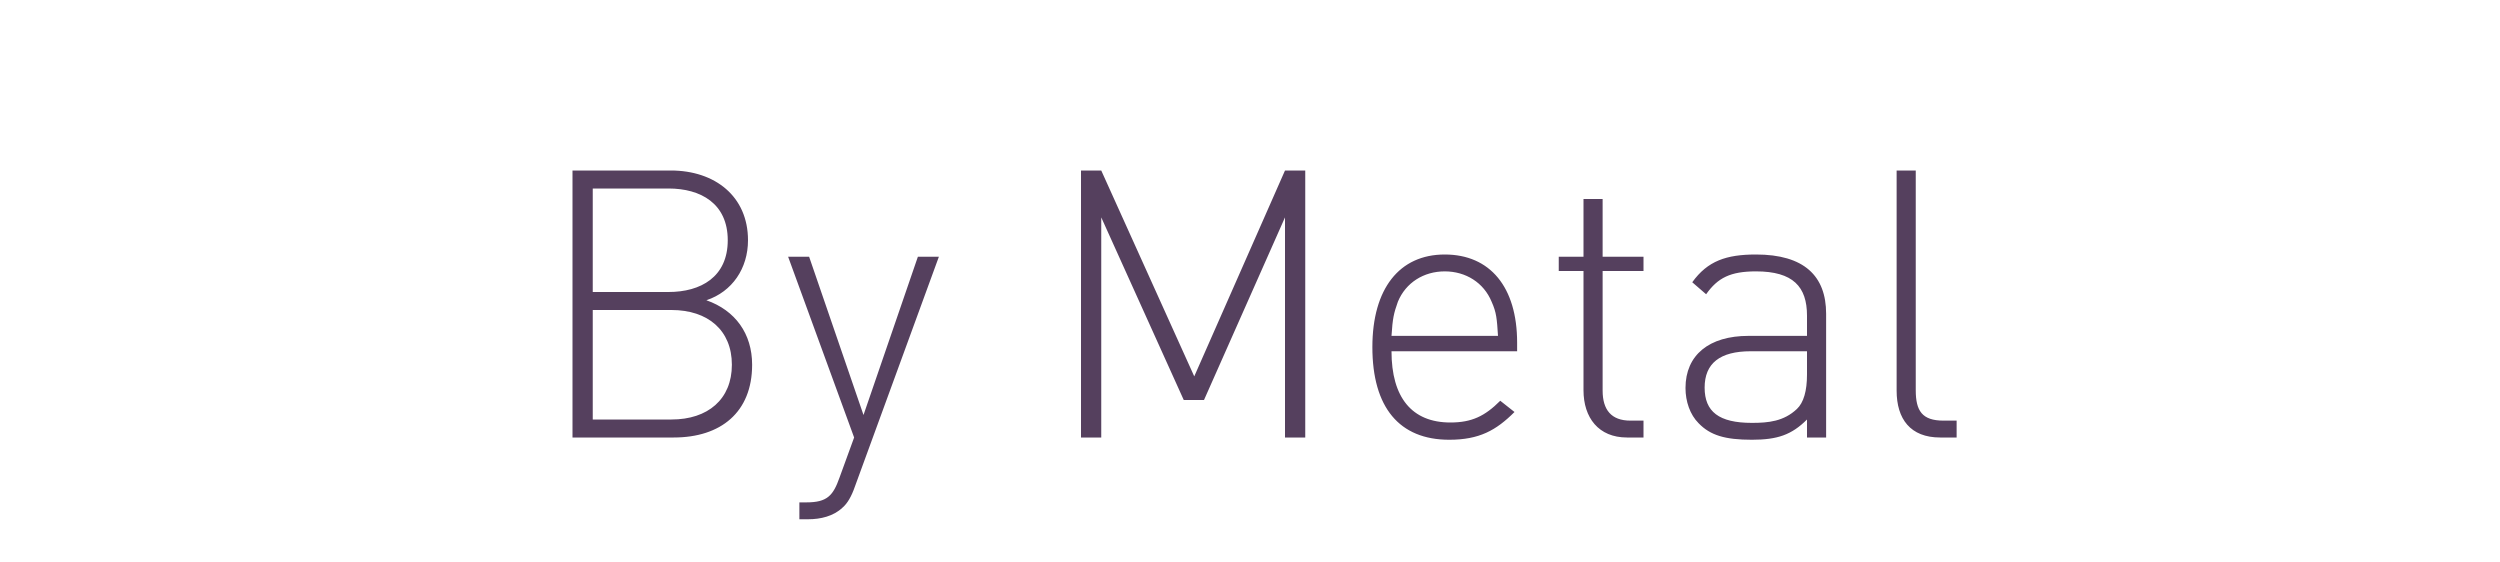<?xml version="1.0" encoding="UTF-8"?>
<svg width="160px" height="36px" viewBox="0 0 160 36" version="1.1" xmlns="http://www.w3.org/2000/svg" xmlns:xlink="http://www.w3.org/1999/xlink">
    <!-- Generator: Sketch 56.2 (81672) - https://sketch.com -->
    <title>编组 6</title>
    <desc>Created with Sketch.</desc>
    <g id="Page-2" stroke="none" stroke-width="1" fill="none" fill-rule="evenodd">
        <g id="编组-6">
            <rect id="矩形" fill="#FFFFFF" opacity="0" x="0" y="0" width="160" height="36"></rect>
            <path d="M48.136,23.344 C48.136,26.392 46.12,28 43.12,28 L36.64,28 L36.64,10.912 L42.928,10.912 C45.76,10.912 47.872,12.568 47.872,15.376 C47.872,17.176 46.864,18.664 45.208,19.216 C47.056,19.864 48.136,21.352 48.136,23.344 Z M46.84,23.344 C46.84,21.136 45.304,19.84 42.976,19.84 L37.936,19.84 L37.936,26.848 L42.976,26.848 C45.304,26.848 46.84,25.552 46.84,23.344 Z M46.576,15.376 C46.576,13.024 44.848,12.064 42.784,12.064 L37.936,12.064 L37.936,18.688 L42.784,18.688 C44.848,18.688 46.576,17.728 46.576,15.376 Z M54.712,31.144 C54.496,31.768 54.232,32.224 53.92,32.488 C53.344,33.04 52.504,33.232 51.736,33.232 L51.16,33.232 L51.16,32.152 L51.616,32.152 C52.936,32.152 53.32,31.72 53.728,30.568 L54.664,28 L50.44,16.432 L51.784,16.432 L55.264,26.56 L58.744,16.432 L60.088,16.432 L54.712,31.144 Z M82.24,28 L82.24,13.912 L77.056,25.6 L75.76,25.6 L70.48,13.912 L70.48,28 L69.184,28 L69.184,10.912 L70.48,10.912 L76.432,24.088 L82.24,10.912 L83.536,10.912 L83.536,28 L82.24,28 Z M89.056,22.48 C89.056,25.432 90.352,27.04 92.824,27.04 C94.192,27.04 95.032,26.632 96.016,25.648 L96.928,26.368 C95.752,27.544 94.672,28.144 92.752,28.144 C89.56,28.144 87.832,26.08 87.832,22.216 C87.832,18.472 89.56,16.288 92.464,16.288 C95.368,16.288 97.096,18.376 97.096,21.928 L97.096,22.48 L89.056,22.48 Z M95.872,21.496 C95.8,20.392 95.776,20.008 95.464,19.312 C94.96,18.088 93.808,17.368 92.464,17.368 C91.12,17.368 89.968,18.088 89.464,19.312 C89.2,20.056 89.128,20.368 89.056,21.496 L95.872,21.496 Z M104.128,28 C102.304,28 101.344,26.728 101.344,24.976 L101.344,17.344 L99.76,17.344 L99.76,16.432 L101.344,16.432 L101.344,12.736 L102.568,12.736 L102.568,16.432 L105.184,16.432 L105.184,17.344 L102.568,17.344 L102.568,25 C102.568,26.224 103.12,26.92 104.344,26.92 L105.184,26.92 L105.184,28 L104.128,28 Z M115.648,28 L115.648,26.848 C114.664,27.832 113.752,28.144 112.12,28.144 C110.392,28.144 109.456,27.856 108.712,27.088 C108.16,26.536 107.872,25.696 107.872,24.832 C107.872,22.72 109.384,21.496 111.904,21.496 L115.648,21.496 L115.648,20.2 C115.648,18.352 114.76,17.368 112.384,17.368 C110.752,17.368 109.936,17.776 109.192,18.832 L108.304,18.064 C109.288,16.696 110.488,16.288 112.384,16.288 C115.456,16.288 116.872,17.656 116.872,20.08 L116.872,28 L115.648,28 Z M115.648,22.48 L112.048,22.48 C110.08,22.48 109.096,23.248 109.096,24.808 C109.096,26.344 110.008,27.064 112.12,27.064 C113.176,27.064 114.16,26.968 115,26.176 C115.432,25.768 115.648,25.024 115.648,23.968 L115.648,22.48 Z M124.168,28 C122.272,28 121.384,26.824 121.384,25 L121.384,10.912 L122.608,10.912 L122.608,24.976 C122.608,26.296 123.016,26.92 124.384,26.92 L125.224,26.92 L125.224,28 L124.168,28 Z" id="ByMetal" fill="#55405E" fill-rule="nonzero"></path>
        </g>
    </g>
</svg>